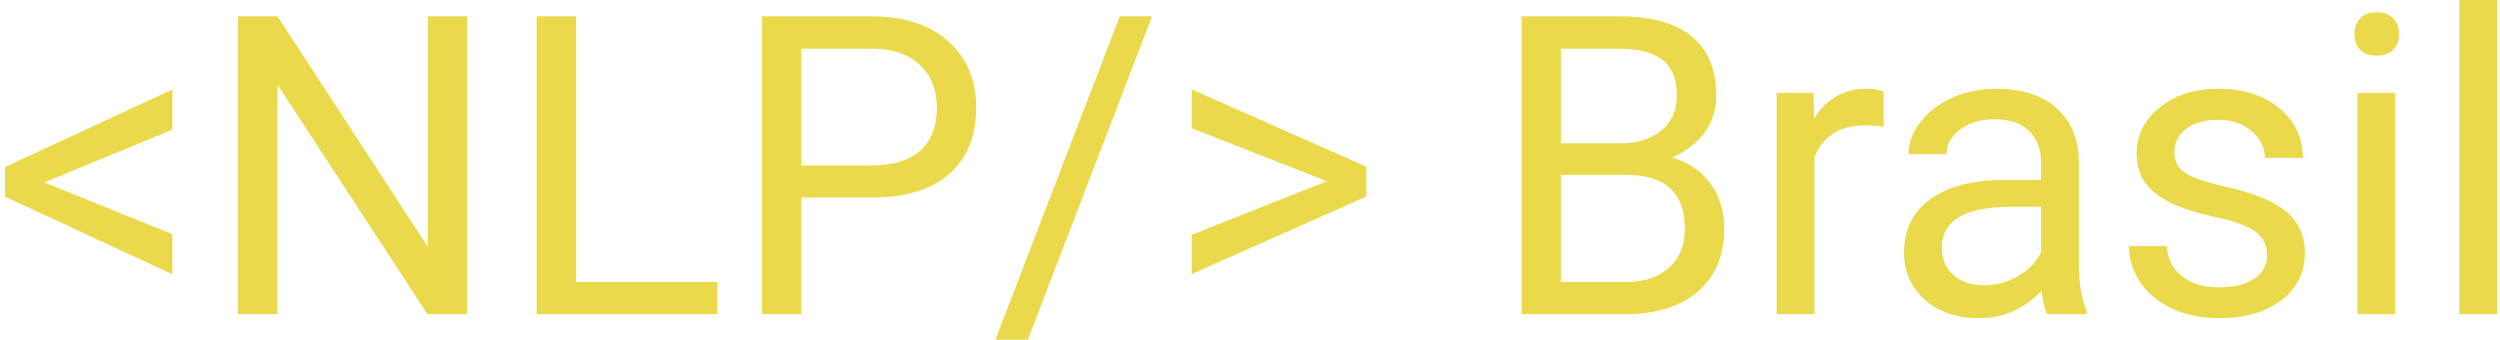 <svg width="382" height="52" viewBox="0 0 382 52" fill="none" xmlns="http://www.w3.org/2000/svg">
<path d="M6.781 27.875L26.344 35.781V41.906L0.781 30.062V25.5L26.344 13.688V19.812L6.781 27.875ZM71.344 48H65.312L42.406 12.938V48H36.375V2.5H42.406L65.375 37.719V2.5H71.344V48ZM88.031 43.094H109.594V48H82V2.5H88.031V43.094ZM122.438 30.188V48H116.438V2.5H133.219C138.198 2.5 142.094 3.771 144.906 6.312C147.74 8.854 149.156 12.219 149.156 16.406C149.156 20.823 147.771 24.229 145 26.625C142.25 29 138.302 30.188 133.156 30.188H122.438ZM122.438 25.281H133.219C136.427 25.281 138.885 24.531 140.594 23.031C142.302 21.51 143.156 19.323 143.156 16.469C143.156 13.76 142.302 11.594 140.594 9.969C138.885 8.344 136.542 7.5 133.562 7.438H122.438V25.281ZM157.062 51.906H152.094L171.094 2.5H176.031L157.062 51.906ZM202.75 27.688L182.094 19.594V13.656L208.781 25.469V30.031L182.094 41.875V35.875L202.75 27.688ZM232.5 48V2.5H247.375C252.312 2.5 256.021 3.521 258.5 5.562C261 7.604 262.25 10.625 262.25 14.625C262.25 16.75 261.646 18.635 260.438 20.281C259.229 21.906 257.583 23.167 255.5 24.062C257.958 24.75 259.896 26.062 261.312 28C262.75 29.917 263.469 32.208 263.469 34.875C263.469 38.958 262.146 42.167 259.5 44.5C256.854 46.833 253.115 48 248.281 48H232.5ZM238.5 26.719V43.094H248.406C251.198 43.094 253.396 42.375 255 40.938C256.625 39.479 257.438 37.479 257.438 34.938C257.438 29.458 254.458 26.719 248.5 26.719H238.5ZM238.5 21.906H247.562C250.188 21.906 252.281 21.25 253.844 19.938C255.427 18.625 256.219 16.844 256.219 14.594C256.219 12.094 255.49 10.281 254.031 9.156C252.573 8.01 250.354 7.438 247.375 7.438H238.5V21.906ZM287.812 19.375C286.938 19.229 285.99 19.156 284.969 19.156C281.177 19.156 278.604 20.771 277.25 24V48H271.469V14.188H277.094L277.188 18.094C279.083 15.073 281.771 13.562 285.25 13.562C286.375 13.562 287.229 13.708 287.812 14V19.375ZM312.781 48C312.448 47.333 312.177 46.146 311.969 44.438C309.281 47.229 306.073 48.625 302.344 48.625C299.01 48.625 296.271 47.688 294.125 45.812C292 43.917 290.938 41.521 290.938 38.625C290.938 35.104 292.271 32.375 294.938 30.438C297.625 28.479 301.396 27.5 306.25 27.5H311.875V24.844C311.875 22.823 311.271 21.219 310.062 20.031C308.854 18.823 307.073 18.219 304.719 18.219C302.656 18.219 300.927 18.74 299.531 19.781C298.135 20.823 297.438 22.083 297.438 23.562H291.625C291.625 21.875 292.219 20.25 293.406 18.688C294.615 17.104 296.24 15.854 298.281 14.938C300.344 14.021 302.604 13.562 305.062 13.562C308.958 13.562 312.01 14.542 314.219 16.5C316.427 18.438 317.573 21.115 317.656 24.531V40.094C317.656 43.198 318.052 45.667 318.844 47.5V48H312.781ZM303.188 43.594C305 43.594 306.719 43.125 308.344 42.188C309.969 41.25 311.146 40.031 311.875 38.531V31.594H307.344C300.26 31.594 296.719 33.667 296.719 37.812C296.719 39.625 297.323 41.042 298.531 42.062C299.74 43.083 301.292 43.594 303.188 43.594ZM346.406 39.031C346.406 37.469 345.812 36.26 344.625 35.406C343.458 34.531 341.406 33.781 338.469 33.156C335.552 32.531 333.229 31.781 331.5 30.906C329.792 30.031 328.521 28.99 327.688 27.781C326.875 26.573 326.469 25.135 326.469 23.469C326.469 20.698 327.635 18.354 329.969 16.438C332.323 14.521 335.323 13.562 338.969 13.562C342.802 13.562 345.906 14.552 348.281 16.531C350.677 18.51 351.875 21.042 351.875 24.125H346.062C346.062 22.542 345.385 21.177 344.031 20.031C342.698 18.885 341.01 18.312 338.969 18.312C336.865 18.312 335.219 18.771 334.031 19.688C332.844 20.604 332.25 21.802 332.25 23.281C332.25 24.677 332.802 25.729 333.906 26.438C335.01 27.146 337 27.823 339.875 28.469C342.771 29.115 345.115 29.885 346.906 30.781C348.698 31.677 350.021 32.76 350.875 34.031C351.75 35.281 352.188 36.812 352.188 38.625C352.188 41.646 350.979 44.073 348.562 45.906C346.146 47.719 343.01 48.625 339.156 48.625C336.448 48.625 334.052 48.146 331.969 47.188C329.885 46.229 328.25 44.896 327.062 43.188C325.896 41.458 325.312 39.594 325.312 37.594H331.094C331.198 39.531 331.969 41.073 333.406 42.219C334.865 43.344 336.781 43.906 339.156 43.906C341.344 43.906 343.094 43.469 344.406 42.594C345.74 41.698 346.406 40.51 346.406 39.031ZM366 48H360.219V14.188H366V48ZM359.75 5.219C359.75 4.281 360.031 3.49 360.594 2.844C361.177 2.198 362.031 1.875 363.156 1.875C364.281 1.875 365.135 2.198 365.719 2.844C366.302 3.49 366.594 4.281 366.594 5.219C366.594 6.156 366.302 6.938 365.719 7.562C365.135 8.188 364.281 8.5 363.156 8.5C362.031 8.5 361.177 8.188 360.594 7.562C360.031 6.938 359.75 6.156 359.75 5.219ZM381.562 48H375.781V0H381.562V48Z" fill="#EADA4B"/>
</svg>
